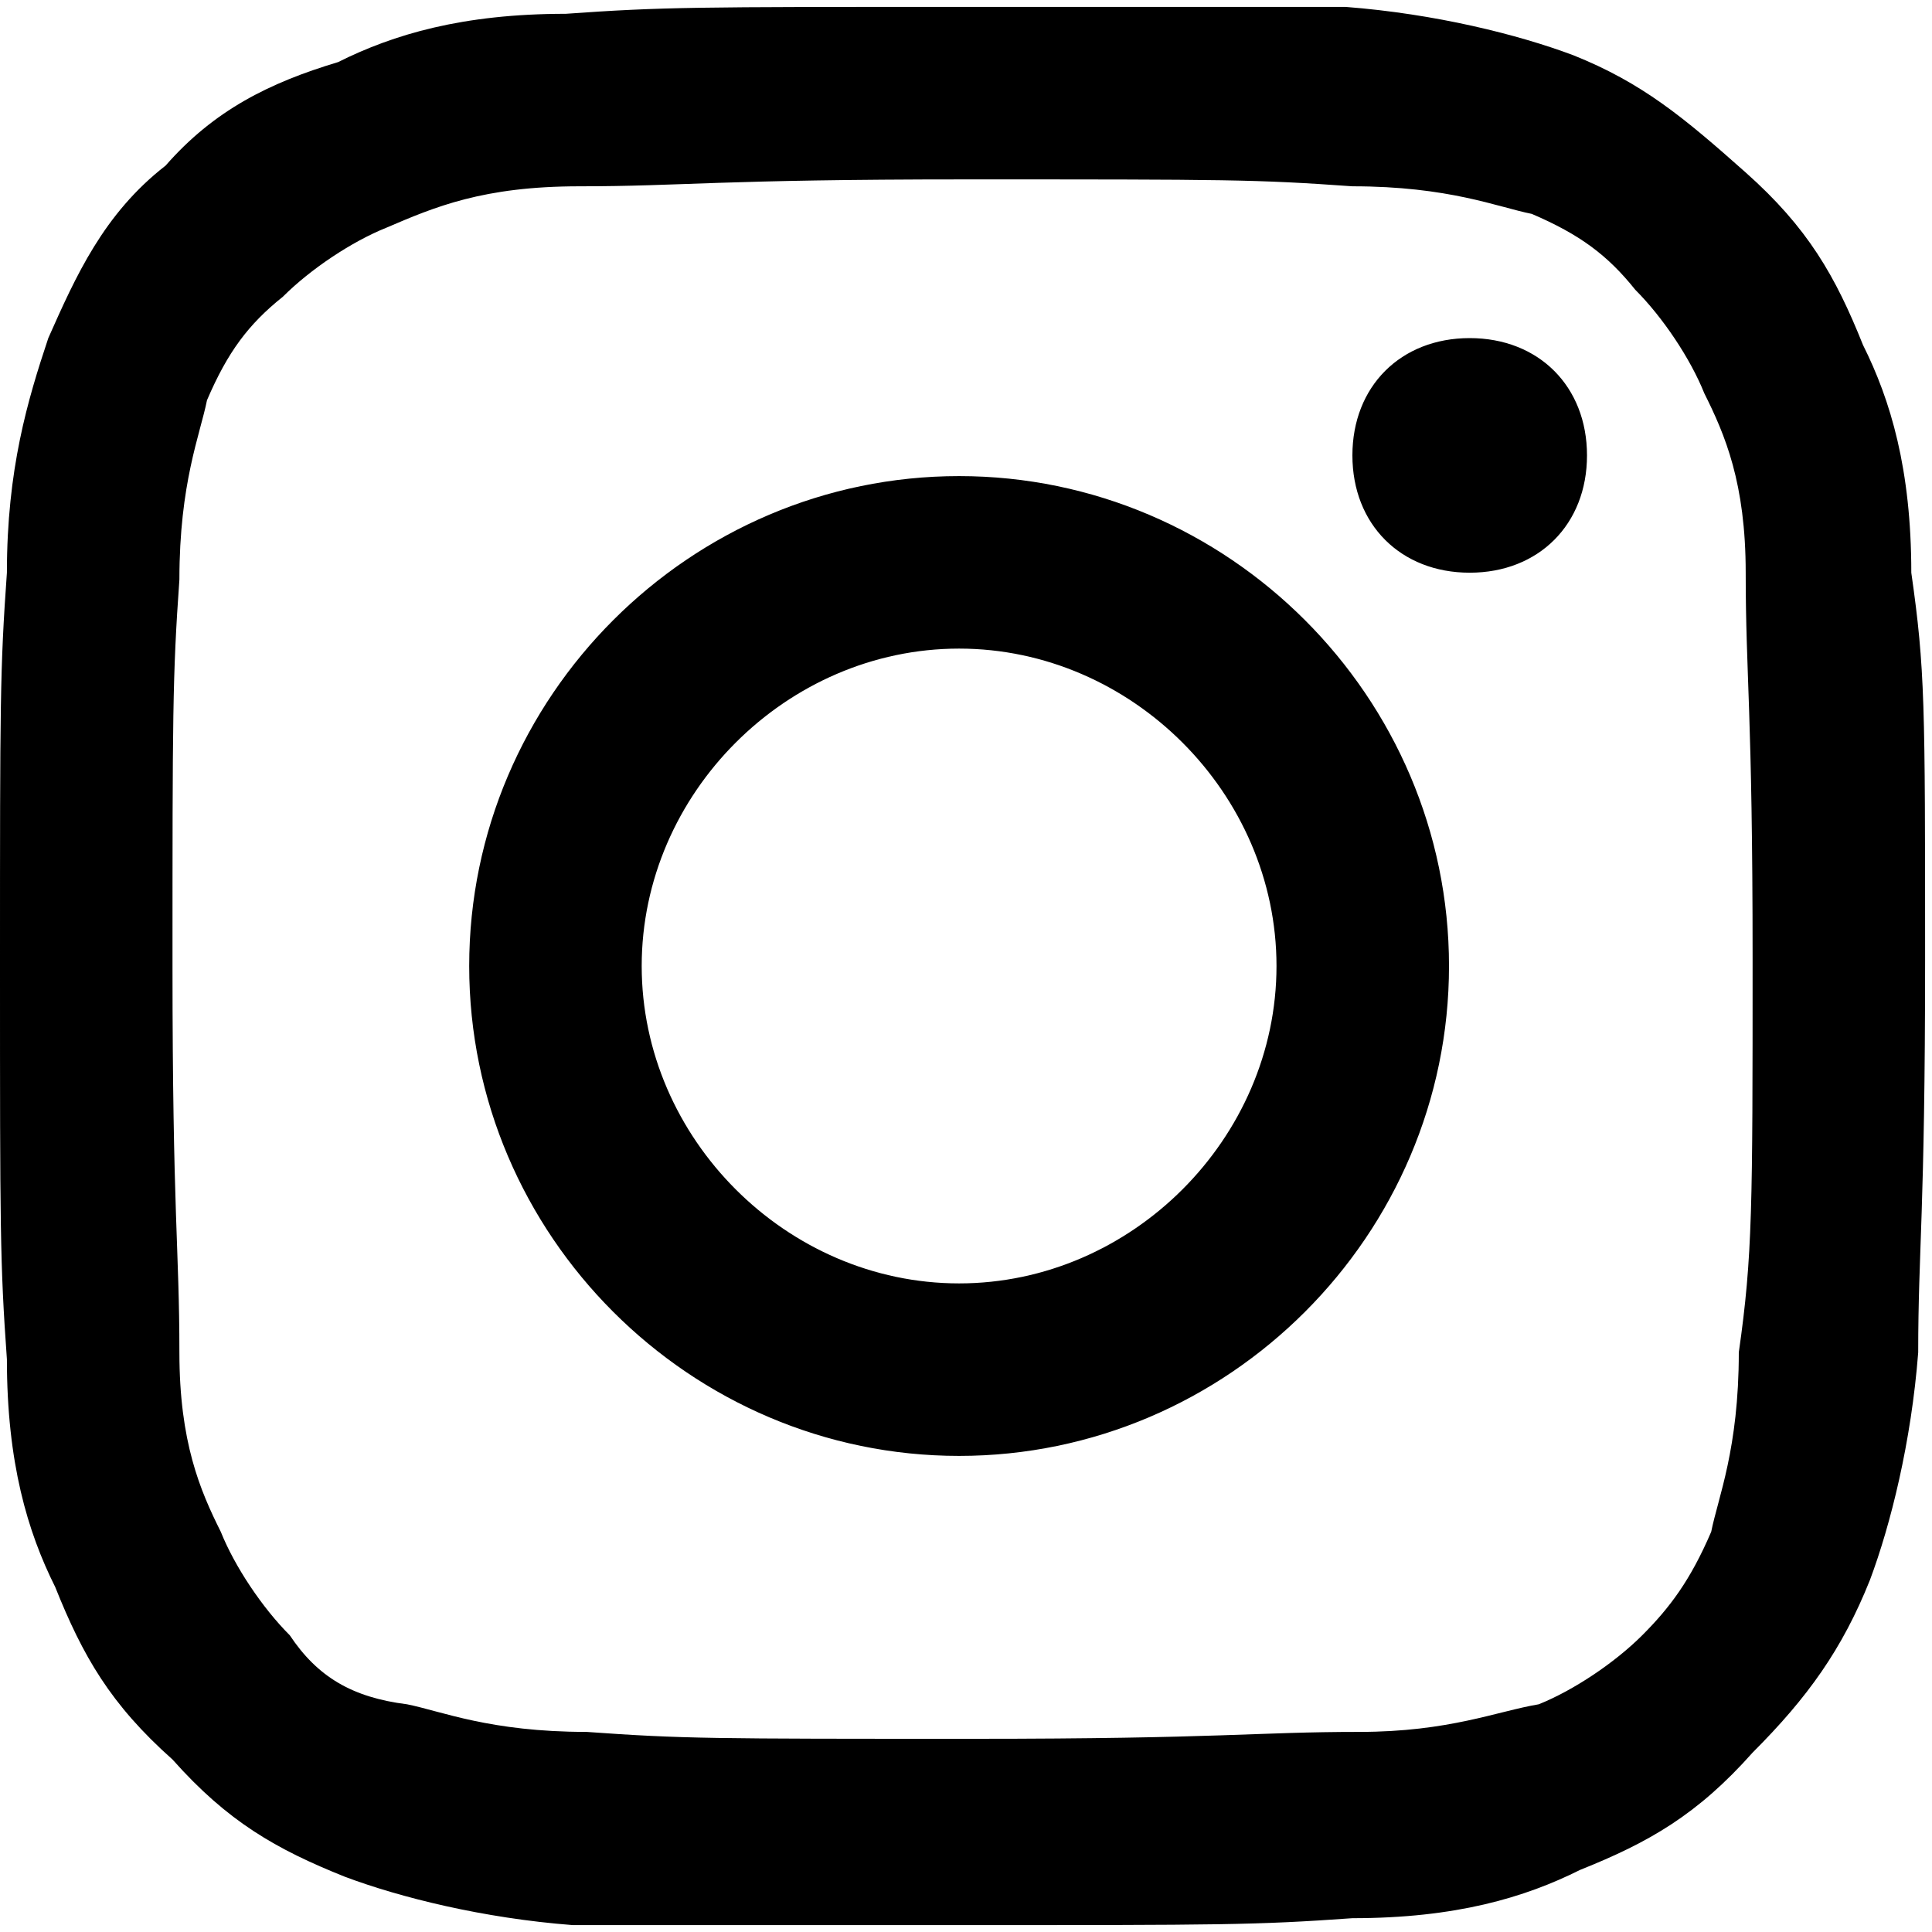 <?xml version="1.0" encoding="utf-8"?>
<!-- Generator: Adobe Illustrator 23.1.0, SVG Export Plug-In . SVG Version: 6.00 Build 0)  -->
<svg version="1.1" id="Layer_1" xmlns="http://www.w3.org/2000/svg" xmlns:xlink="http://www.w3.org/1999/xlink" x="0px" y="0px"
	 viewBox="0 0 28 28" style="enable-background:new 0 0 28 28;" xml:space="preserve">
<path d="M13.9,6.9c-3.9,0-7.1,3.2-7.1,7.1s3.2,7.1,7.1,7.1S21,17.9,21,14S17.8,6.9,13.9,6.9z M13.9,18.6c-2.5,0-4.6-2.1-4.6-4.6
	s2.1-4.6,4.6-4.6s4.6,2.1,4.6,4.6S16.4,18.6,13.9,18.6z M23,6.6c0,1-0.7,1.7-1.7,1.7s-1.7-0.7-1.7-1.7s0.7-1.7,1.7-1.7
	C22.3,4.9,23,5.6,23,6.6z M27.7,8.3c0-1.5-0.3-2.5-0.7-3.3c-0.4-1-0.8-1.7-1.7-2.5s-1.5-1.3-2.5-1.7c-0.8-0.3-2-0.6-3.3-0.7
	c-1.3,0-1.8,0-5.6,0s-4.3,0-5.7,0.1c-1.5,0-2.5,0.3-3.3,0.7c-1,0.3-1.8,0.7-2.5,1.5C1.5,3.1,1.1,4,0.7,4.9C0.4,5.8,0.1,6.8,0.1,8.3
	C0,9.7,0,10.2,0,14s0,4.3,0.1,5.7c0,1.5,0.3,2.5,0.7,3.3c0.4,1,0.8,1.7,1.7,2.5C3.3,26.4,4,26.8,5,27.2c0.8,0.3,2,0.6,3.3,0.7
	c1.3,0,1.8,0,5.6,0s4.3,0,5.7-0.1c1.5,0,2.5-0.3,3.3-0.7c1-0.4,1.7-0.8,2.5-1.7c0.8-0.8,1.3-1.5,1.7-2.5c0.3-0.8,0.6-2,0.7-3.3
	c0-1.5,0.1-2,0.1-5.7C27.9,10.2,27.9,9.7,27.7,8.3z M25.2,19.6c0,1.4-0.3,2.1-0.4,2.6c-0.3,0.7-0.6,1.1-1,1.5c-0.4,0.4-1,0.8-1.5,1
	c-0.6,0.1-1.3,0.4-2.6,0.4c-1.5,0-2,0.1-5.6,0.1c-3.8,0-4.2,0-5.6-0.1c-1.4,0-2.1-0.3-2.6-0.4c-0.8-0.1-1.3-0.4-1.7-1
	c-0.4-0.4-0.8-1-1-1.5c-0.3-0.6-0.6-1.3-0.6-2.6c0-1.5-0.1-2-0.1-5.6s0-4.2,0.1-5.6c0-1.4,0.3-2.1,0.4-2.6c0.3-0.7,0.6-1.1,1.1-1.5
	c0.4-0.4,1-0.8,1.5-1C6.3,3,7,2.7,8.4,2.7c1.5,0,2-0.1,5.6-0.1c3.8,0,4.2,0,5.6,0.1c1.4,0,2.1,0.3,2.6,0.4c0.7,0.3,1.1,0.6,1.5,1.1
	c0.4,0.4,0.8,1,1,1.5c0.3,0.6,0.6,1.3,0.6,2.6c0,1.5,0.1,2,0.1,5.6S25.4,18.2,25.2,19.6z"/>
</svg>
